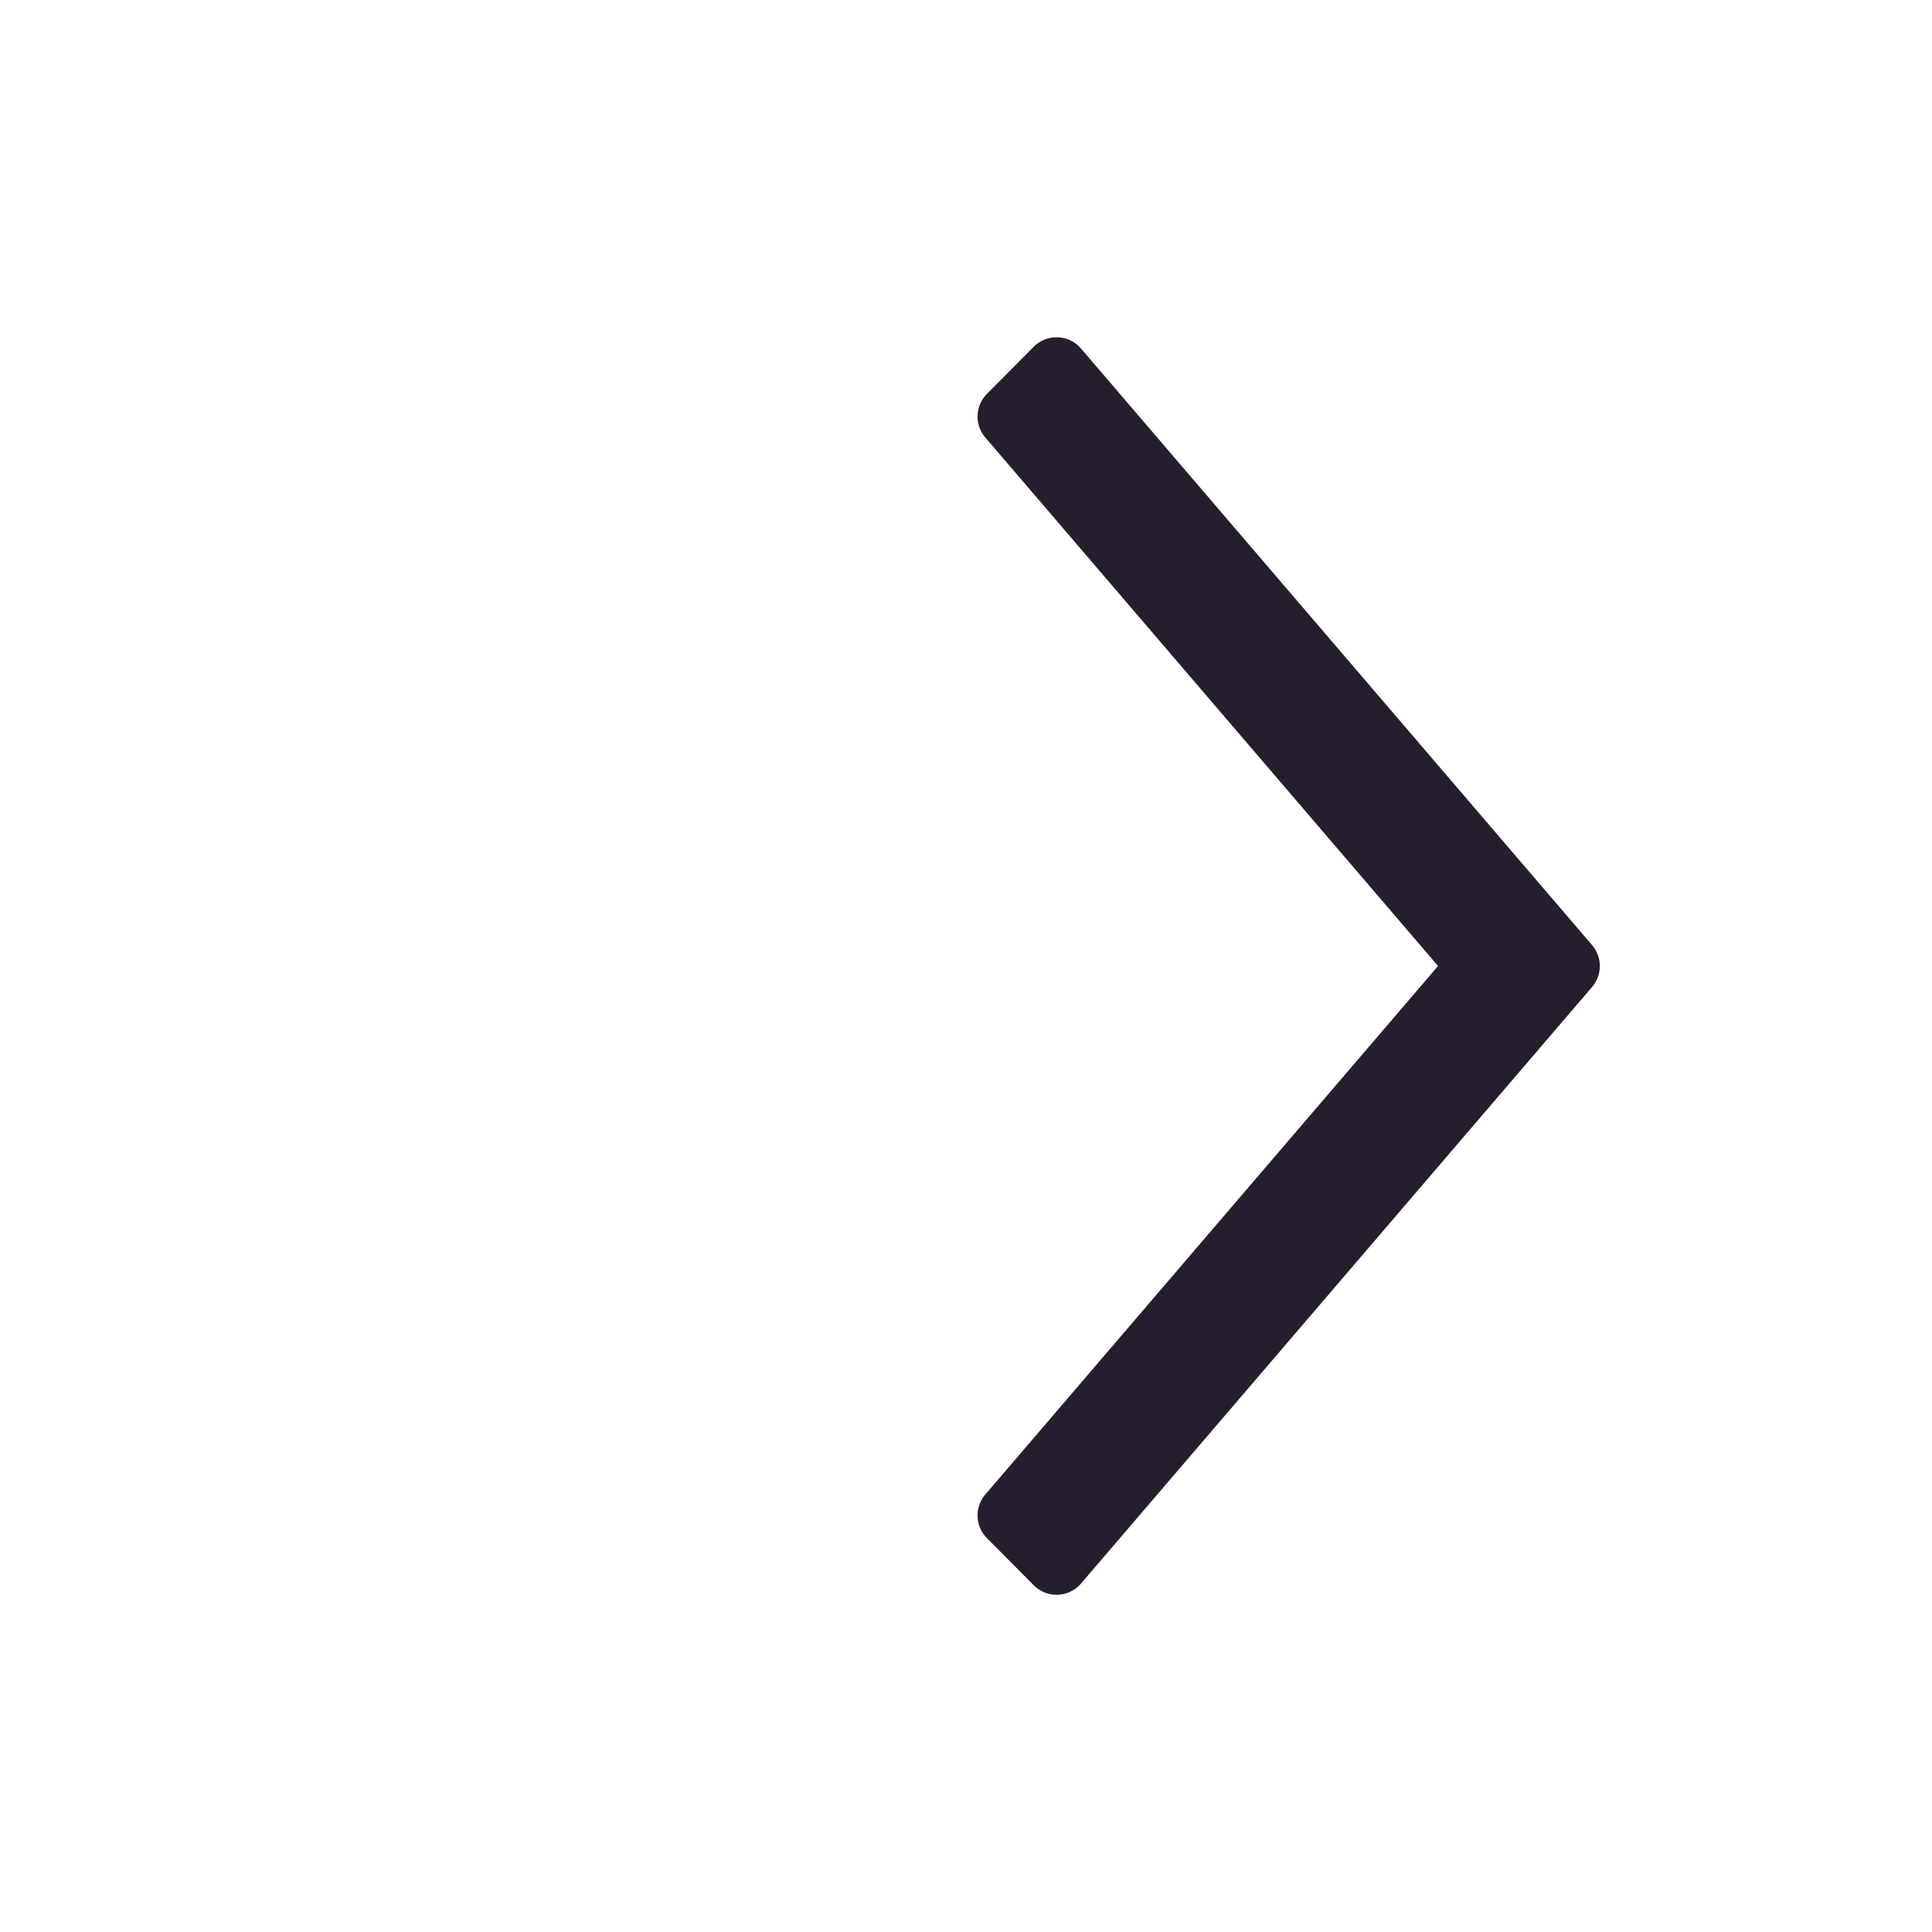 <svg width="24" height="24" fill="none" xmlns="http://www.w3.org/2000/svg"><path fill-rule="evenodd" clip-rule="evenodd" d="M13.429 4.33a.4.4 0 0 0-.588-.022l-.581.585a.4.4 0 0 0-.02.542L17.864 12l-5.624 6.565a.4.4 0 0 0 .02.542l.581.585a.4.4 0 0 0 .588-.021l6.348-7.41a.4.4 0 0 0 0-.521l-6.348-7.41Z" fill="#261E2F"/></svg>